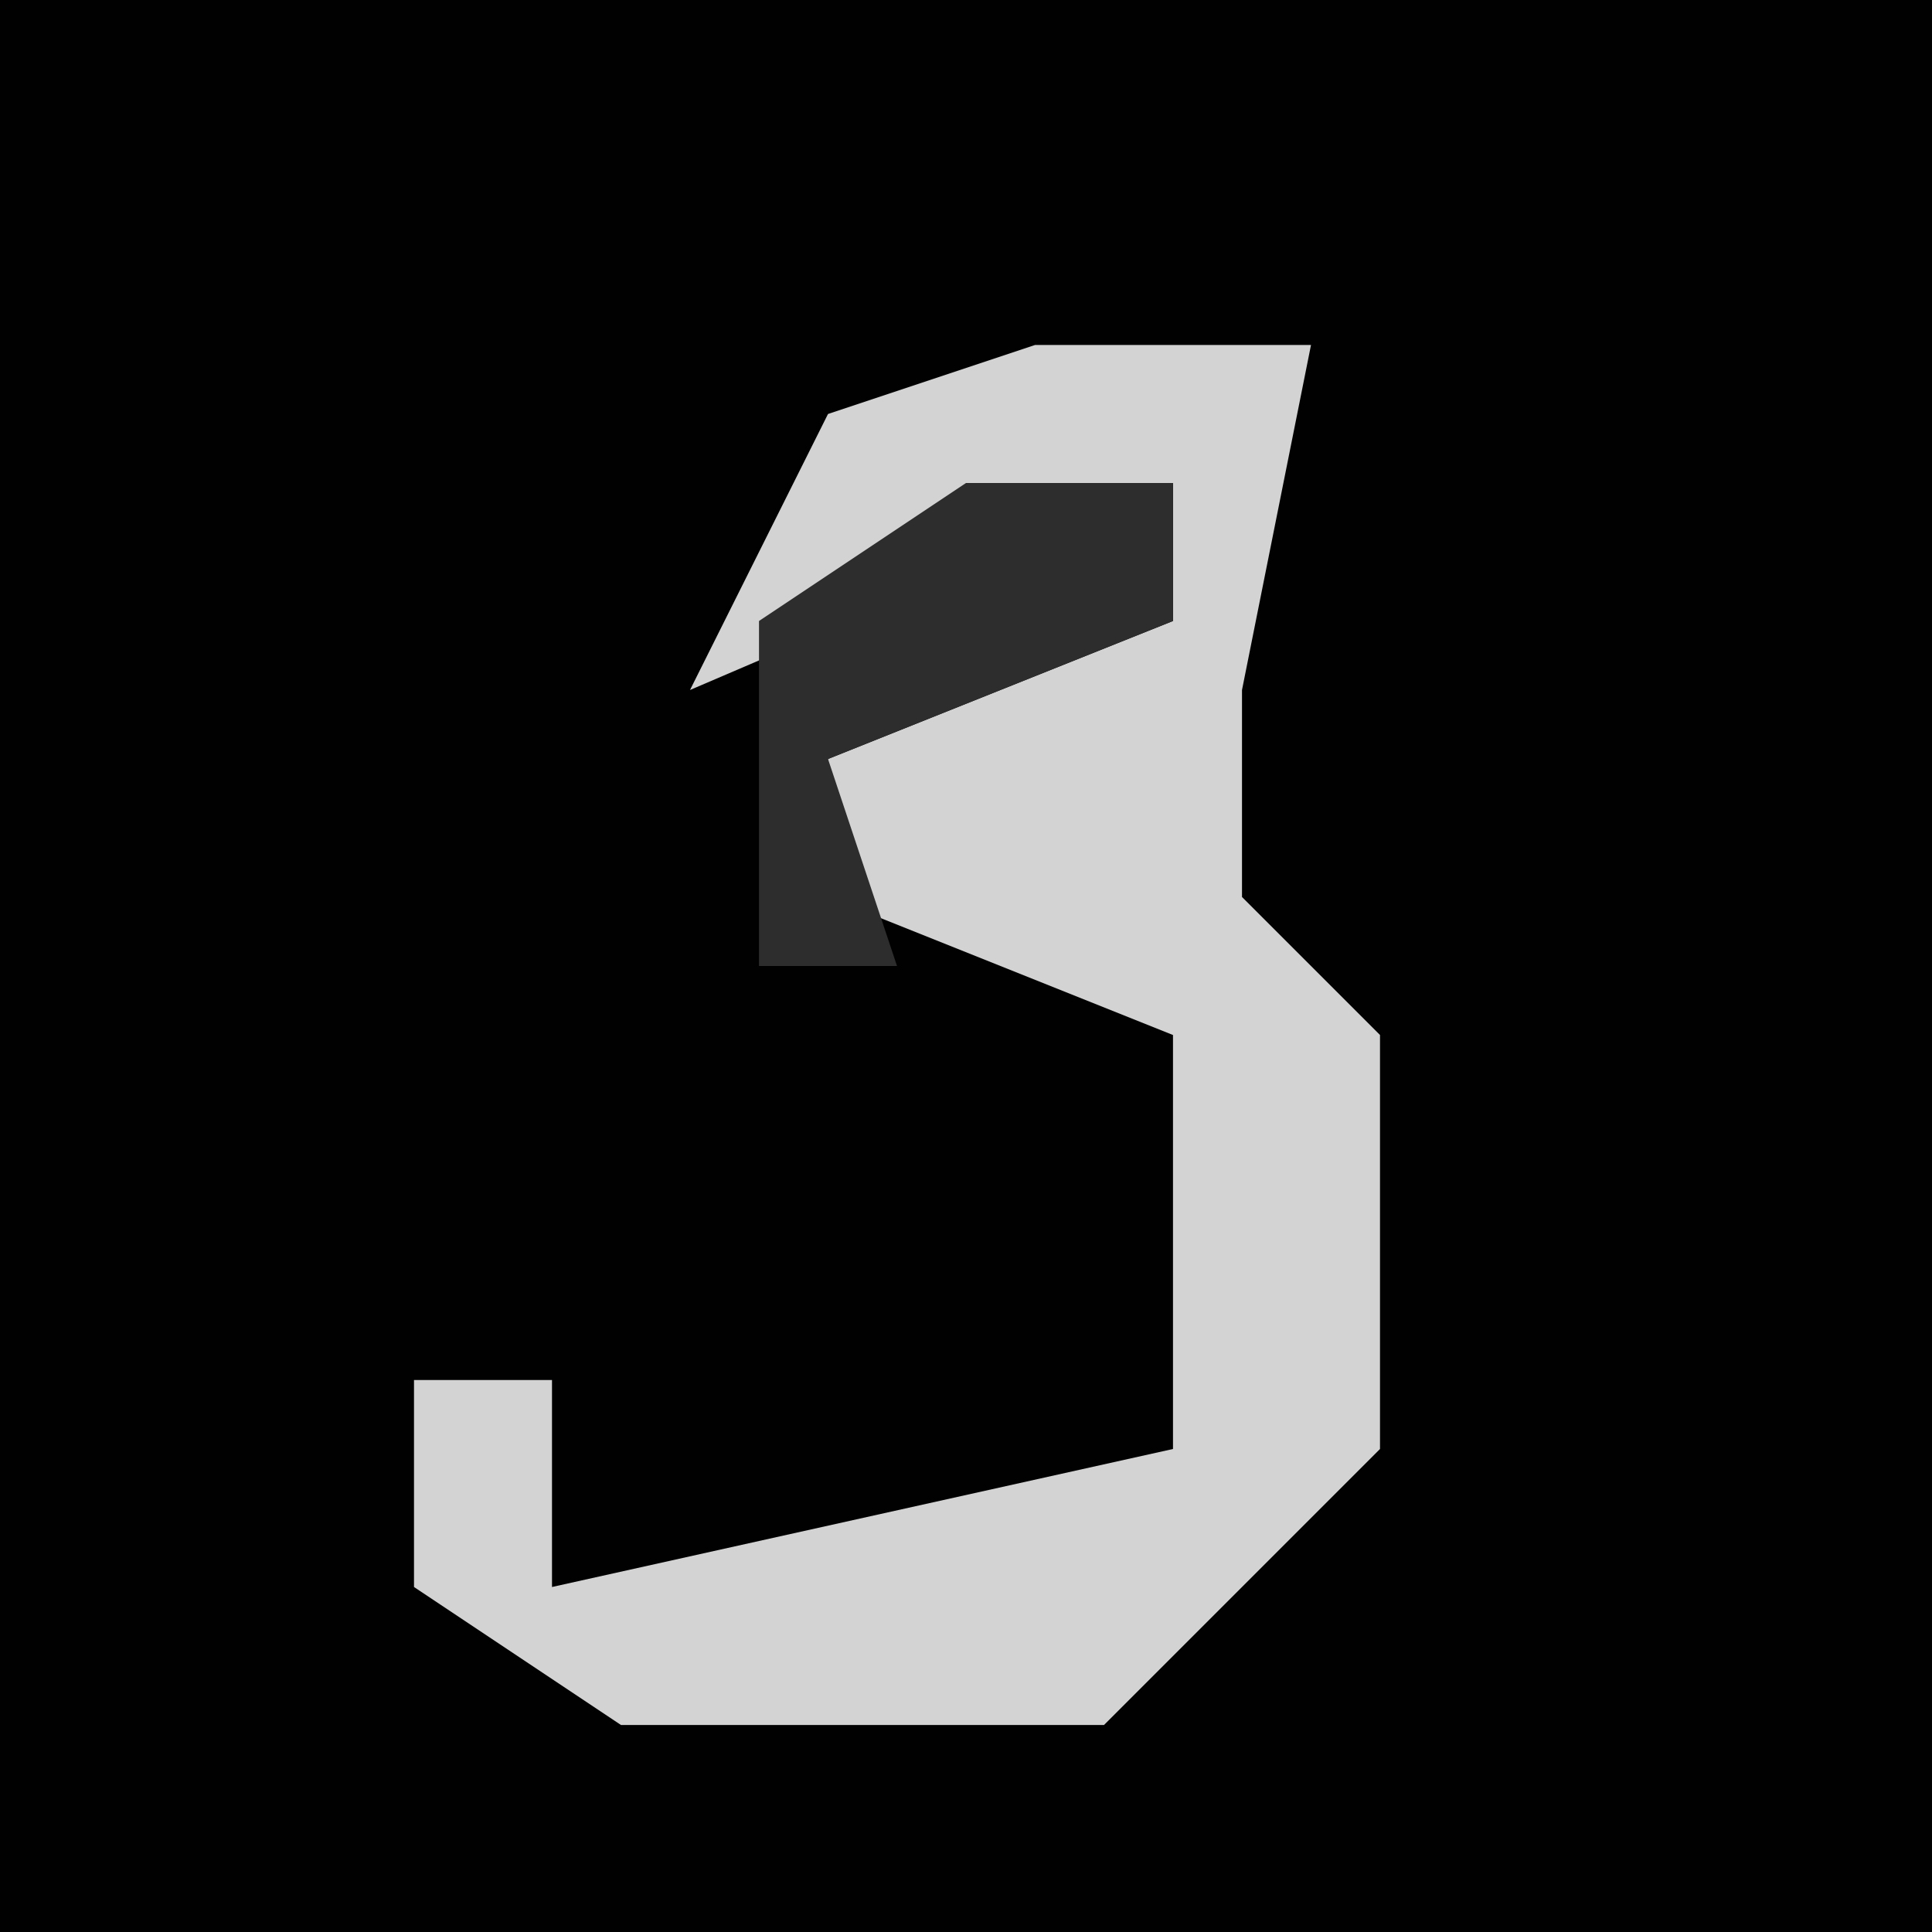 <?xml version="1.0" encoding="UTF-8"?>
<svg version="1.1" xmlns="http://www.w3.org/2000/svg" width="28" height="28">
<path d="M0,0 L28,0 L28,28 L0,28 Z " fill="#010101" transform="translate(0,0)"/>
<path d="M0,0 L4,0 L3,5 L3,8 L5,10 L5,16 L1,20 L-6,20 L-9,18 L-9,15 L-7,15 L-7,18 L2,16 L2,10 L-3,8 L-3,6 L2,4 L2,2 L-5,5 L-3,1 Z " fill="#D3D3D3" transform="translate(15,5)"/>
<path d="M0,0 L3,0 L3,2 L-2,4 L-1,7 L-3,7 L-3,2 Z " fill="#2D2D2D" transform="translate(14,7)"/>
</svg>

